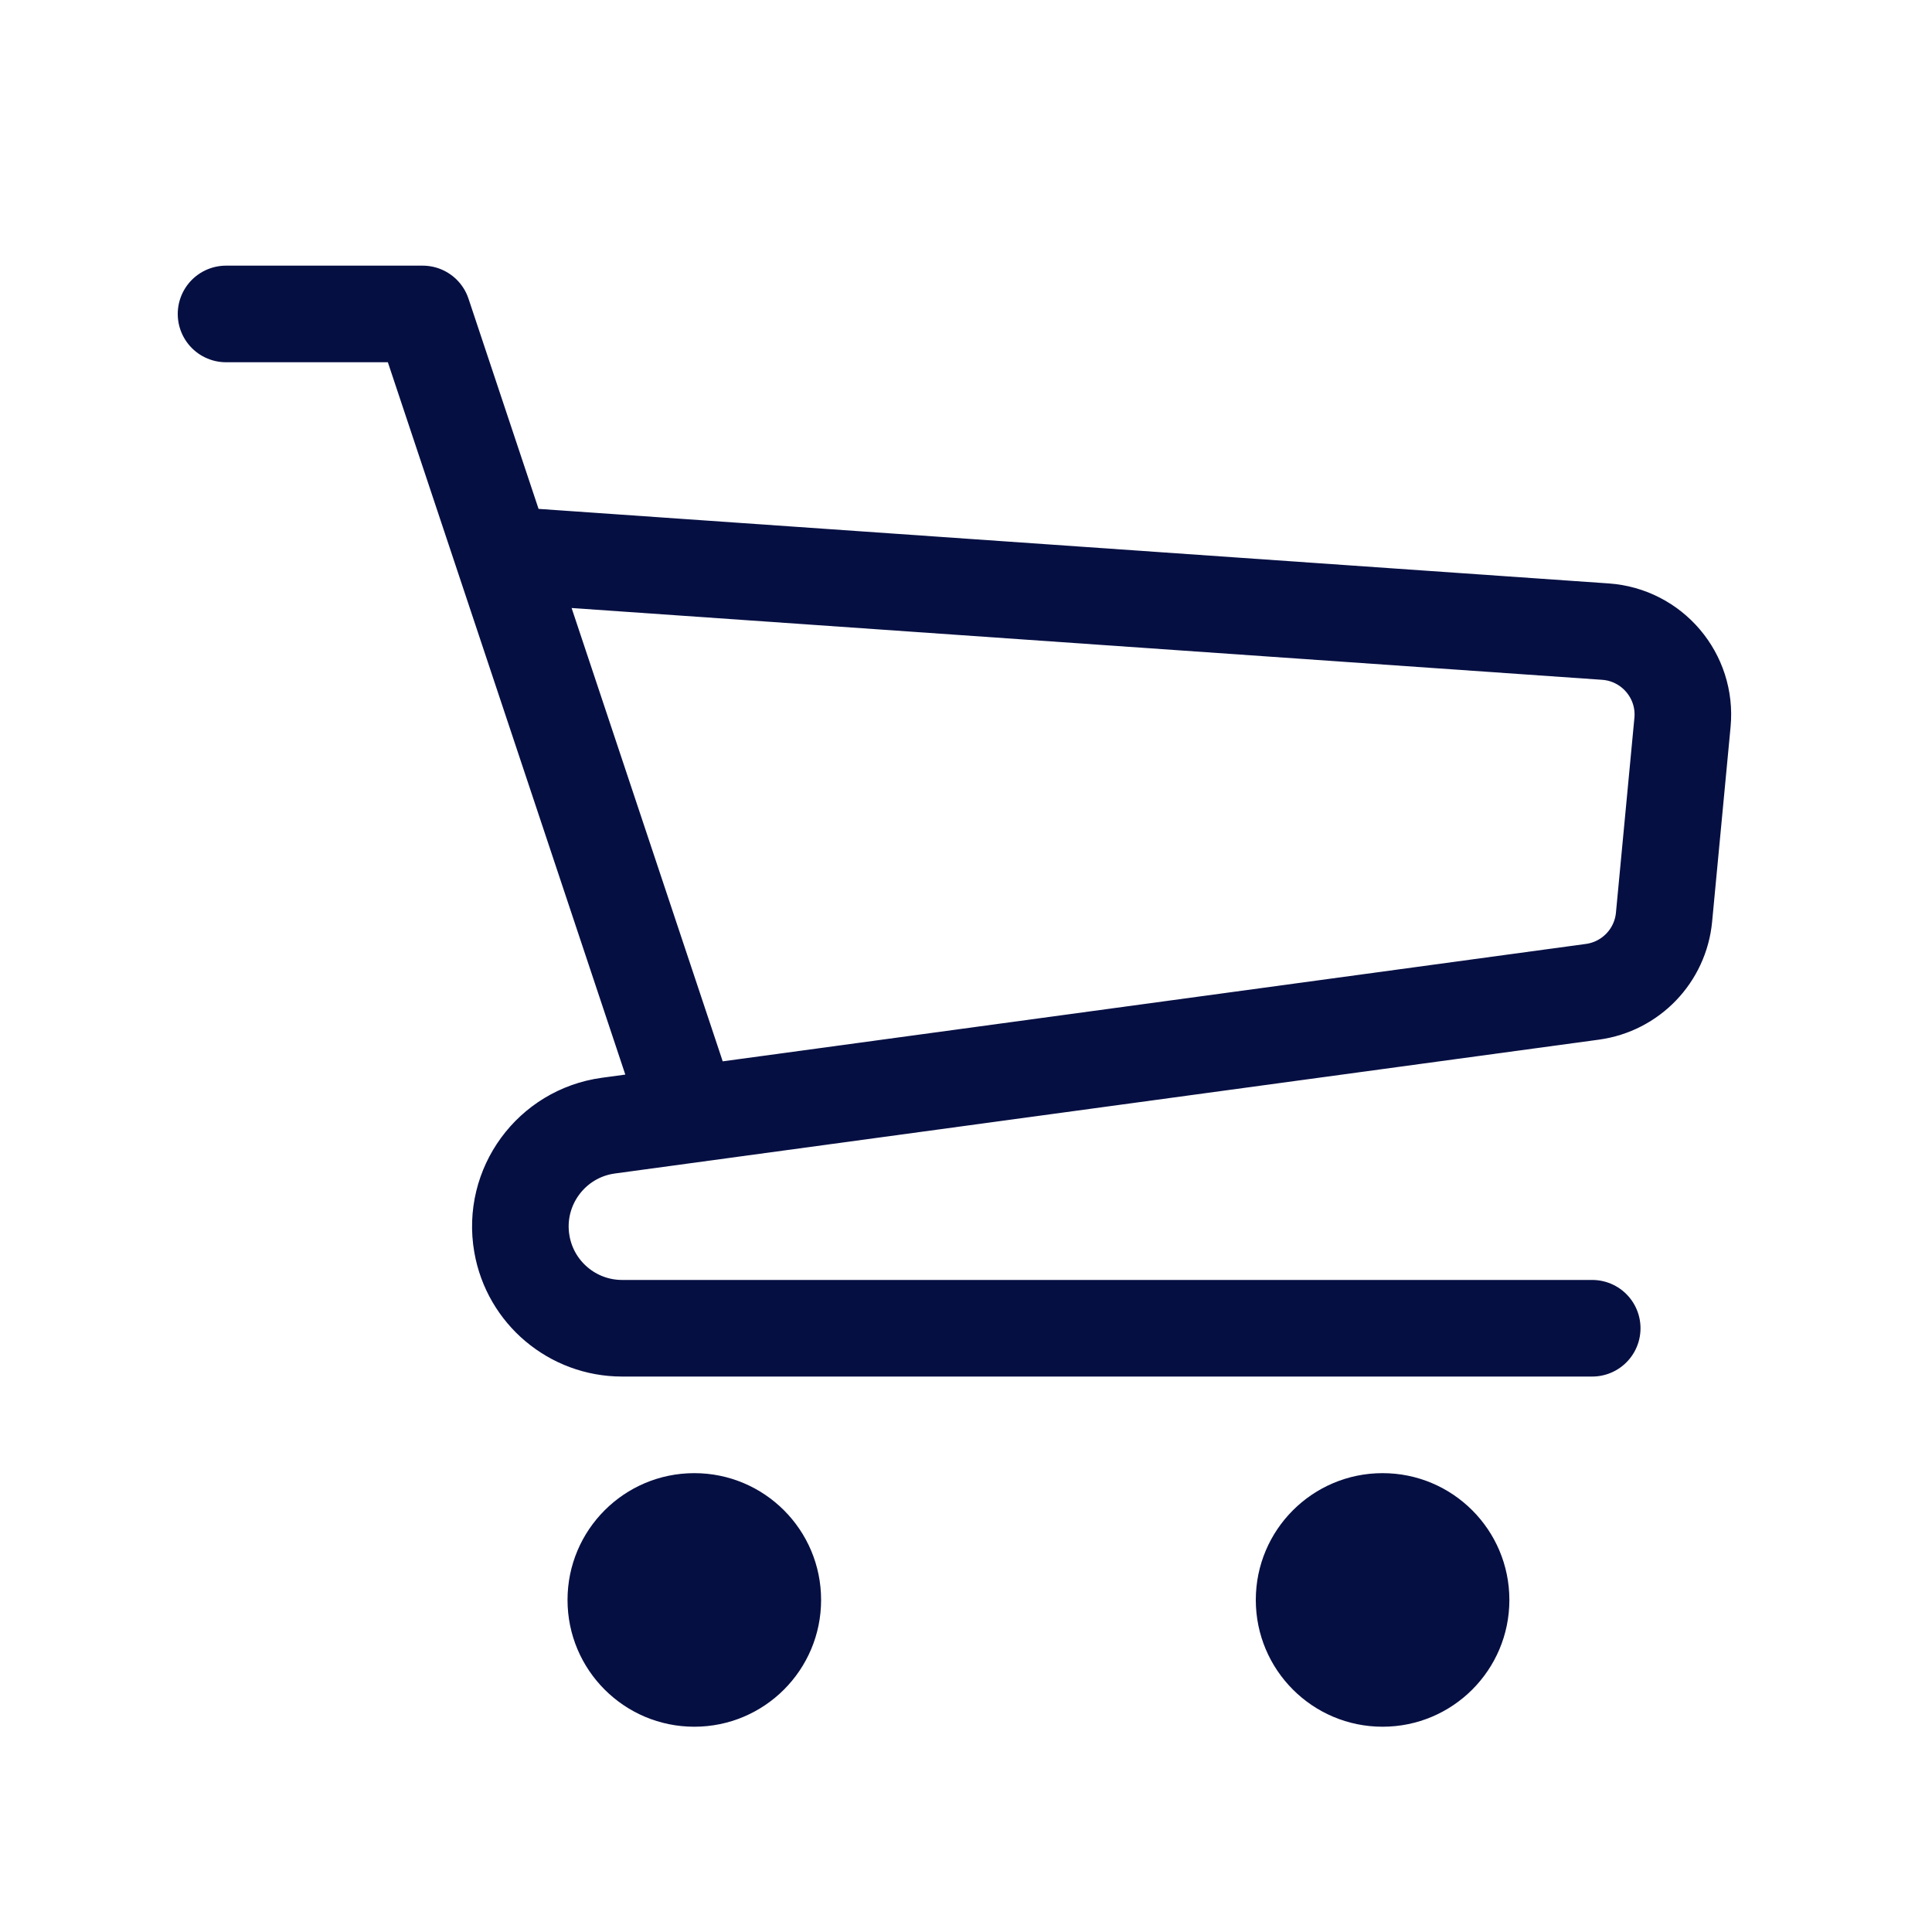 <svg width="40" height="40" viewBox="0 0 40 40" fill="none" xmlns="http://www.w3.org/2000/svg">
<path d="M14.375 35.75C15.825 35.75 17 34.575 17 33.125C17 31.675 15.825 30.5 14.375 30.5C12.925 30.5 11.75 31.675 11.75 33.125C11.75 34.575 12.925 35.75 14.375 35.75Z" fill="#060F42"/>
<path d="M28.625 35.75C30.075 35.75 31.25 34.575 31.25 33.125C31.25 31.675 30.075 30.5 28.625 30.5C27.175 30.5 26 31.675 26 33.125C26 34.575 27.175 35.75 28.625 35.75Z" fill="#060F42"/>
<path d="M4.68 6.5H8.751L14.001 22.25M10.43 11.488L33.239 13.077C34.205 13.145 34.926 13.994 34.834 14.958L34.452 18.99C34.376 19.787 33.762 20.426 32.969 20.534L12.596 23.305C11.413 23.466 10.6 24.578 10.805 25.754V25.754C10.98 26.763 11.856 27.5 12.88 27.5H32.965" stroke="#060F42" stroke-width="2" stroke-linecap="round" stroke-linejoin="round"/>
</svg>
